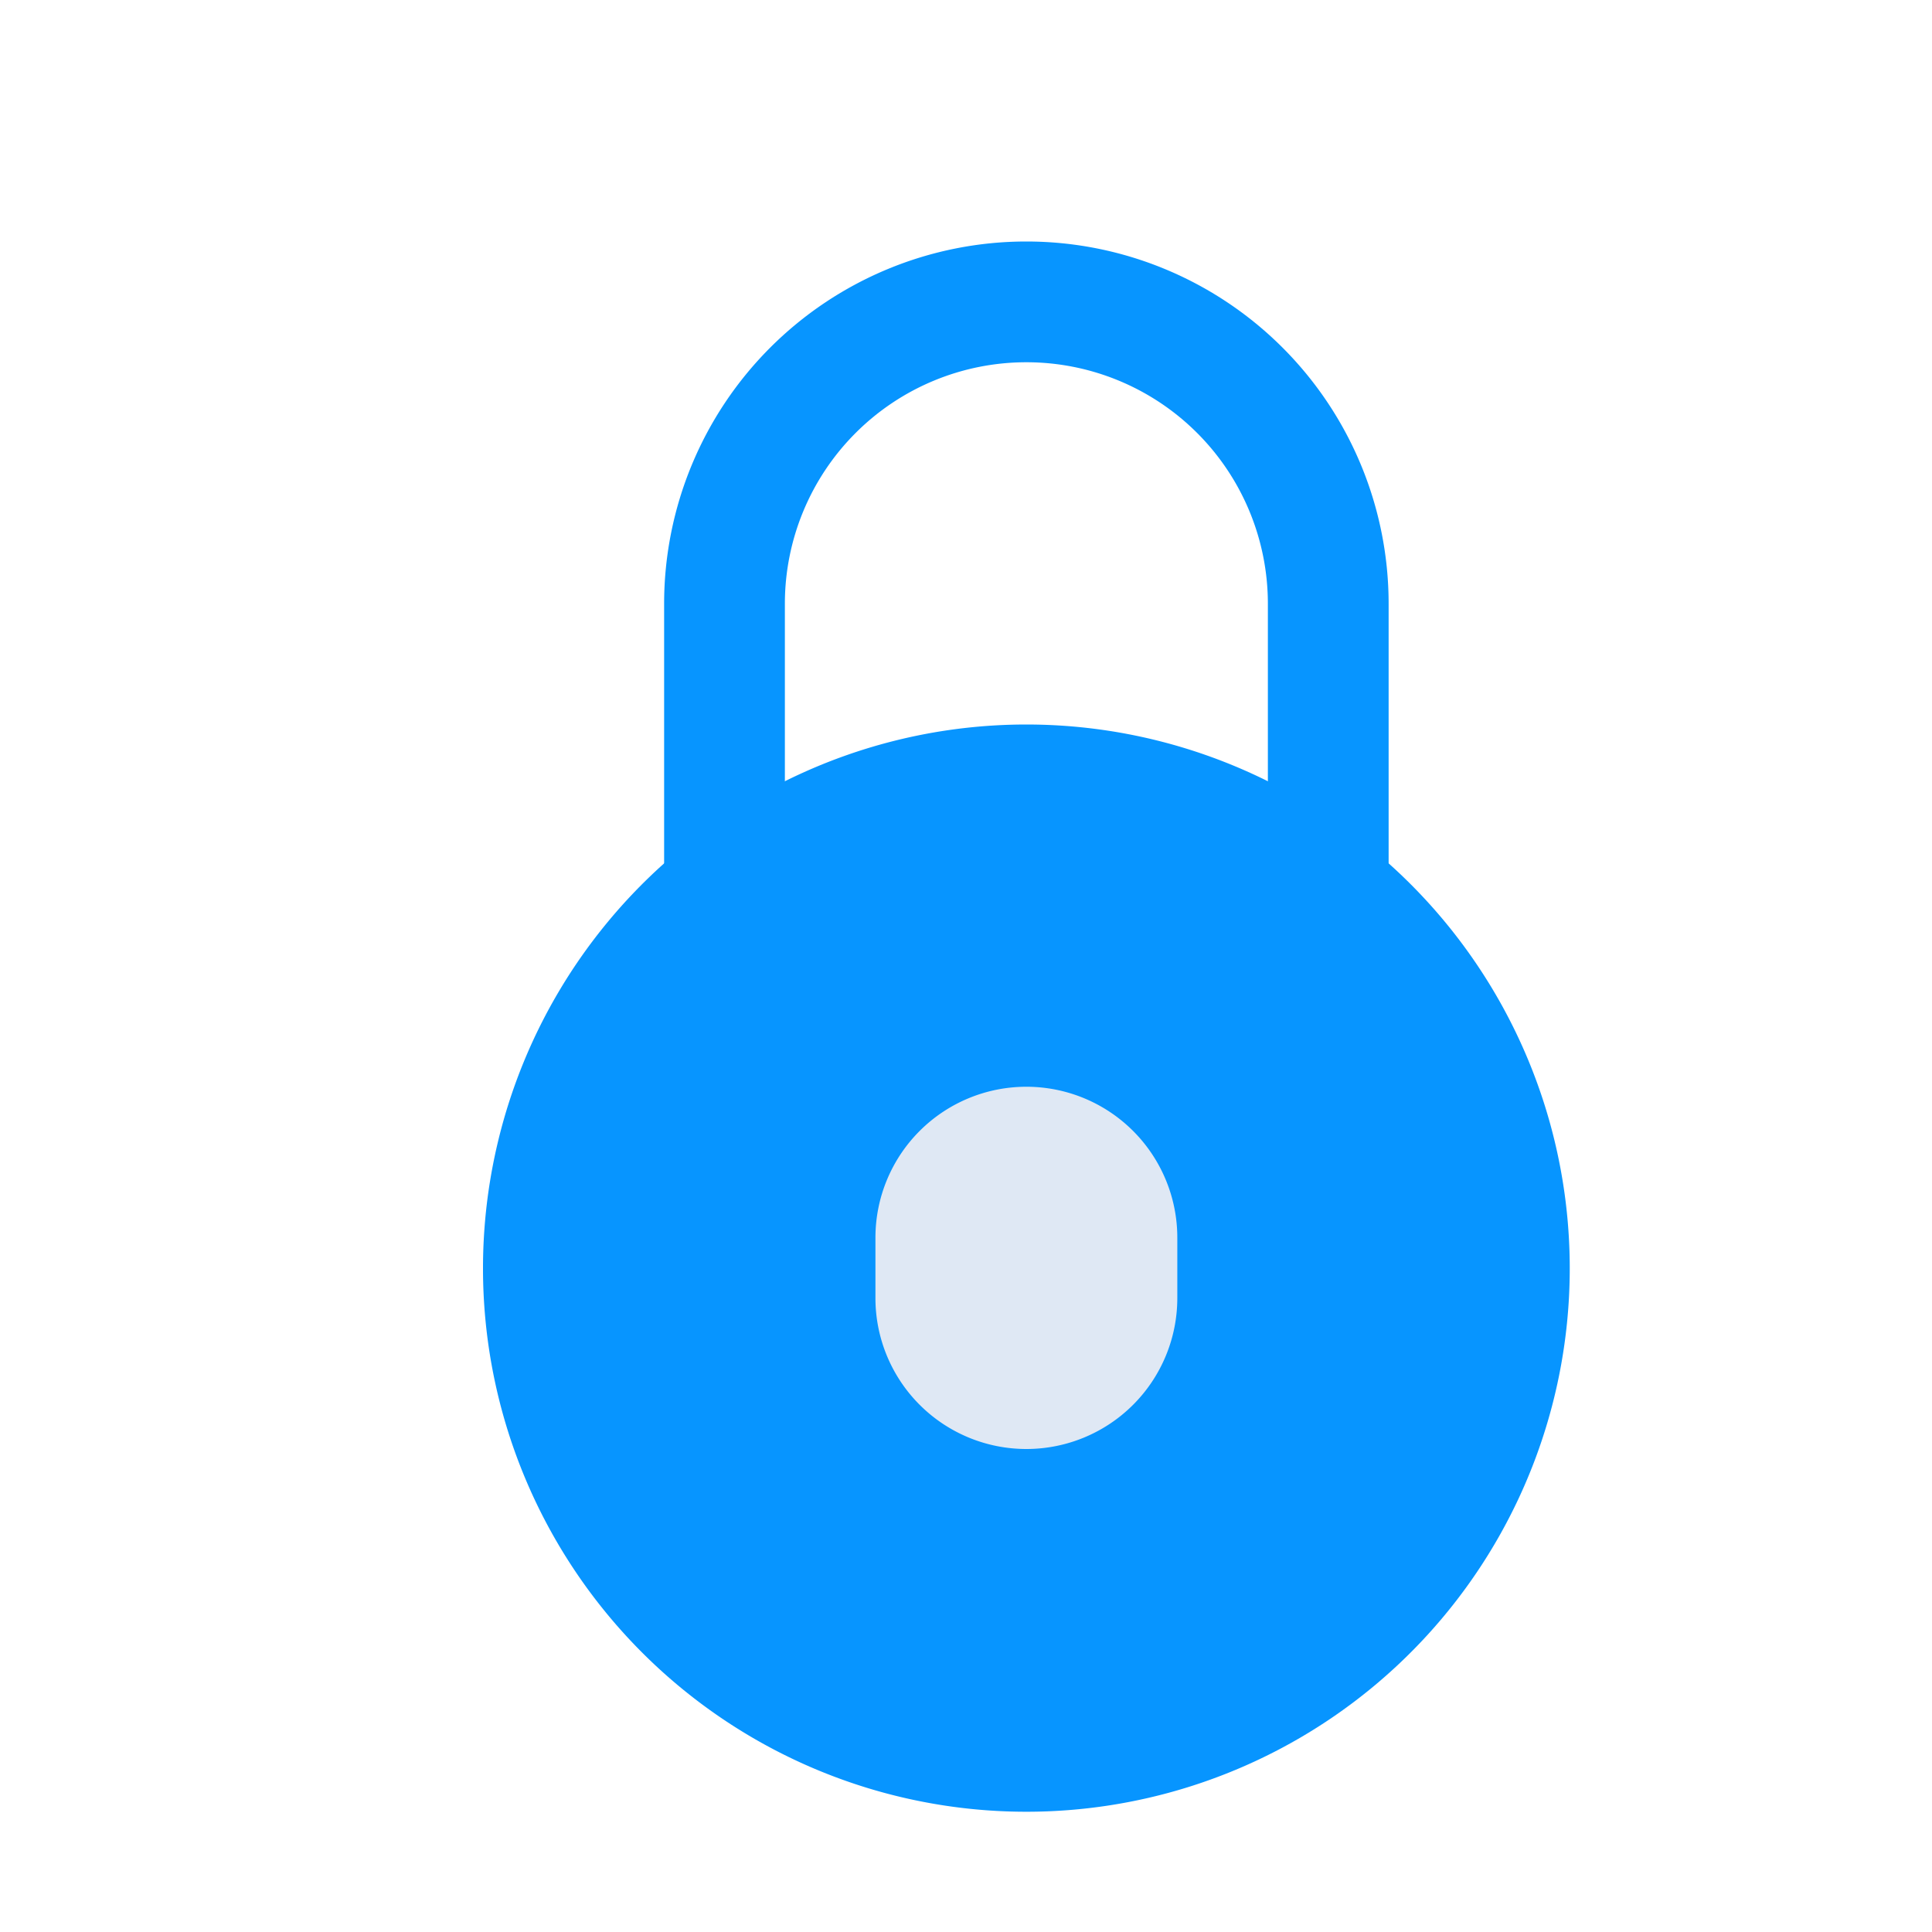 <svg xmlns="http://www.w3.org/2000/svg" data-name="Layer 1" viewBox="0 0 32 32" id="lock"><path fill="#0795ff" d="M22,15.76a1,1,0,0,1-1-1V10a4,4,0,0,0-8,0v4.76a1,1,0,0,1-2,0V10a6,6,0,1,1,12,0v4.76A1,1,0,0,1,22,15.76Z"></path><path fill="#0795ff" d="M23,14.3a8.827,8.827,0,0,0-2-1.36,8.981,8.981,0,0,0-8,0,8.827,8.827,0,0,0-2,1.36,9,9,0,1,0,12,0Z"></path><path fill="#dfe8f4" d="M17,18a2.5,2.5,0,0,0-2.5,2.5v1a2.5,2.5,0,0,0,5,0v-1A2.5,2.5,0,0,0,17,18Z"></path></svg>